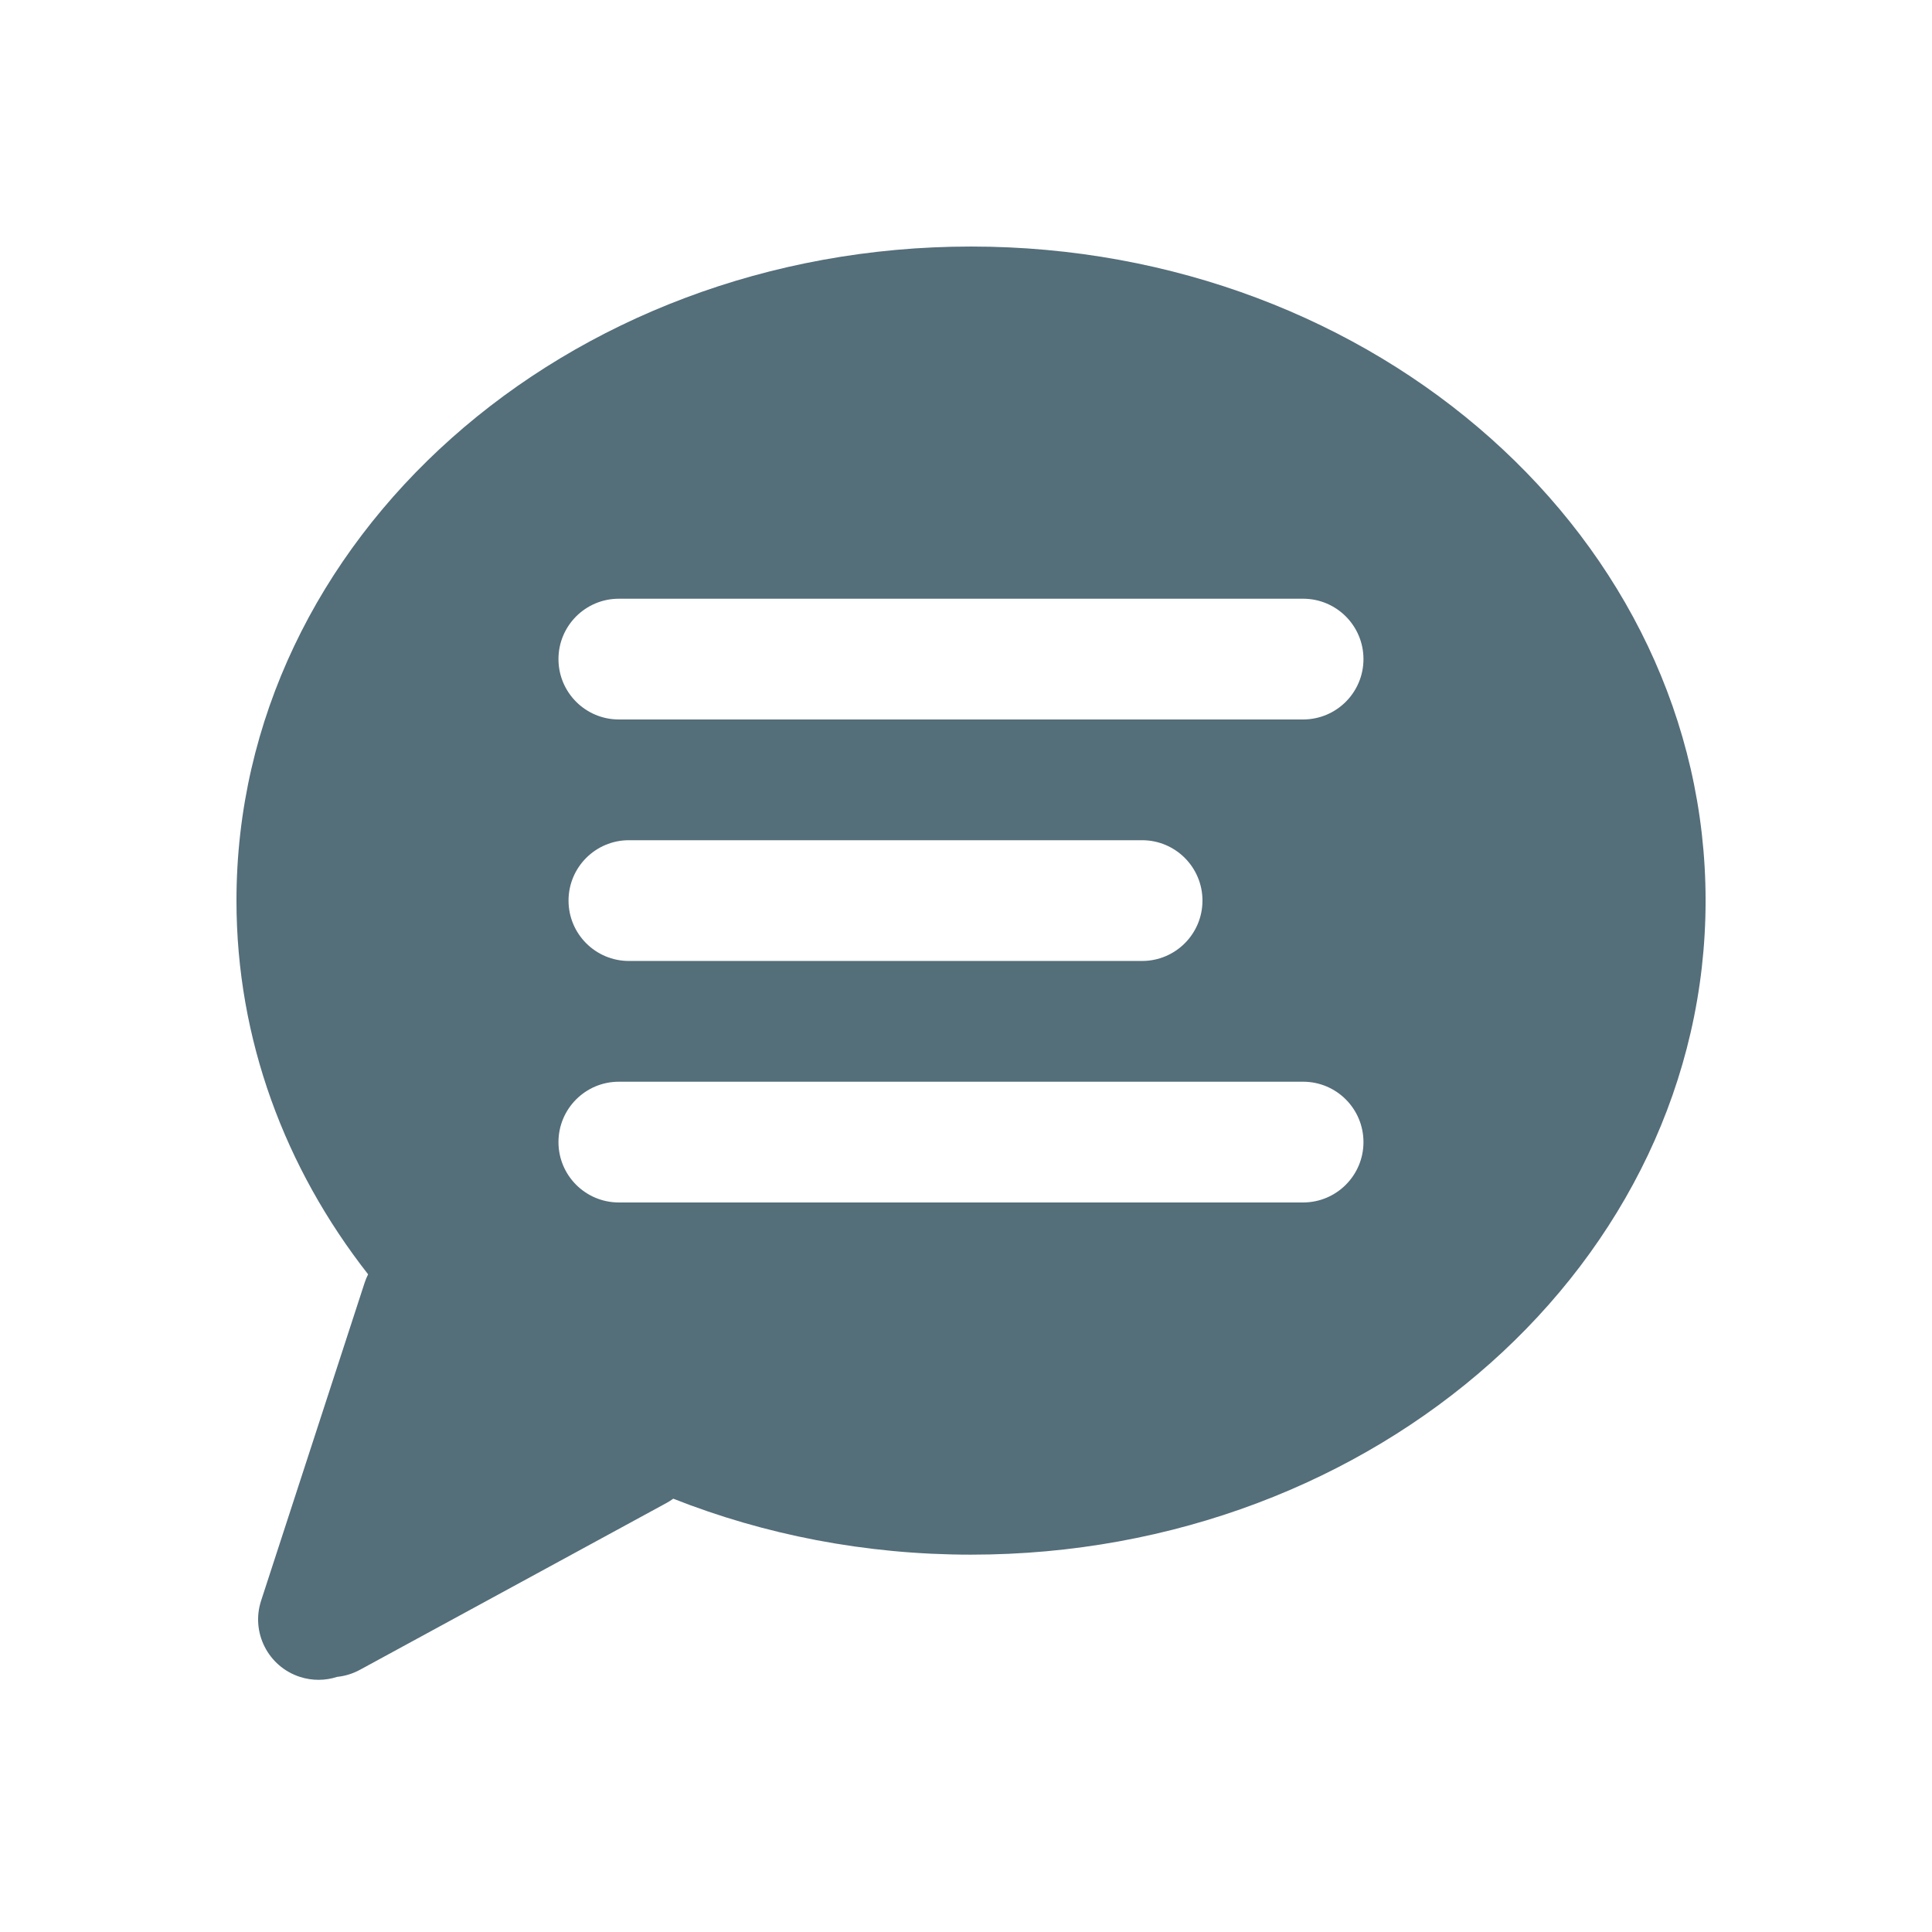 <svg width="192" height="192" viewBox="0 0 192 192" fill="none" xmlns="http://www.w3.org/2000/svg">
<path fill-rule="evenodd" clip-rule="evenodd" d="M169.5 89.5C169.5 125.399 136.817 154.5 96.5 154.5C85.966 154.5 75.954 152.513 66.909 148.938C66.695 149.094 66.469 149.238 66.23 149.368L35.77 165.943C35.047 166.336 34.279 166.566 33.508 166.644C32.343 167.024 31.05 167.051 29.795 166.643C26.644 165.617 24.921 162.231 25.947 159.08L36.232 127.49C36.329 127.194 36.446 126.91 36.582 126.64C28.336 116.112 23.5 103.309 23.5 89.5C23.5 53.602 56.183 24.5 96.5 24.5C136.817 24.5 169.5 53.602 169.5 89.5ZM61.5 59.5C58.186 59.5 55.5 62.186 55.5 65.5C55.5 68.814 58.186 71.5 61.5 71.5H129.5C132.814 71.5 135.5 68.814 135.5 65.5C135.5 62.186 132.814 59.5 129.5 59.5H61.5ZM56.5 89.5C56.5 86.186 59.186 83.5 62.5 83.5H113.5C116.814 83.5 119.5 86.186 119.5 89.5C119.5 92.814 116.814 95.5 113.5 95.5H62.5C59.186 95.5 56.5 92.814 56.5 89.5ZM61.5 107.5C58.186 107.5 55.5 110.186 55.5 113.5C55.5 116.814 58.186 119.5 61.5 119.5H129.5C132.814 119.5 135.5 116.814 135.5 113.5C135.5 110.186 132.814 107.5 129.5 107.5H61.5Z" fill="#546E7A"/>
</svg>
